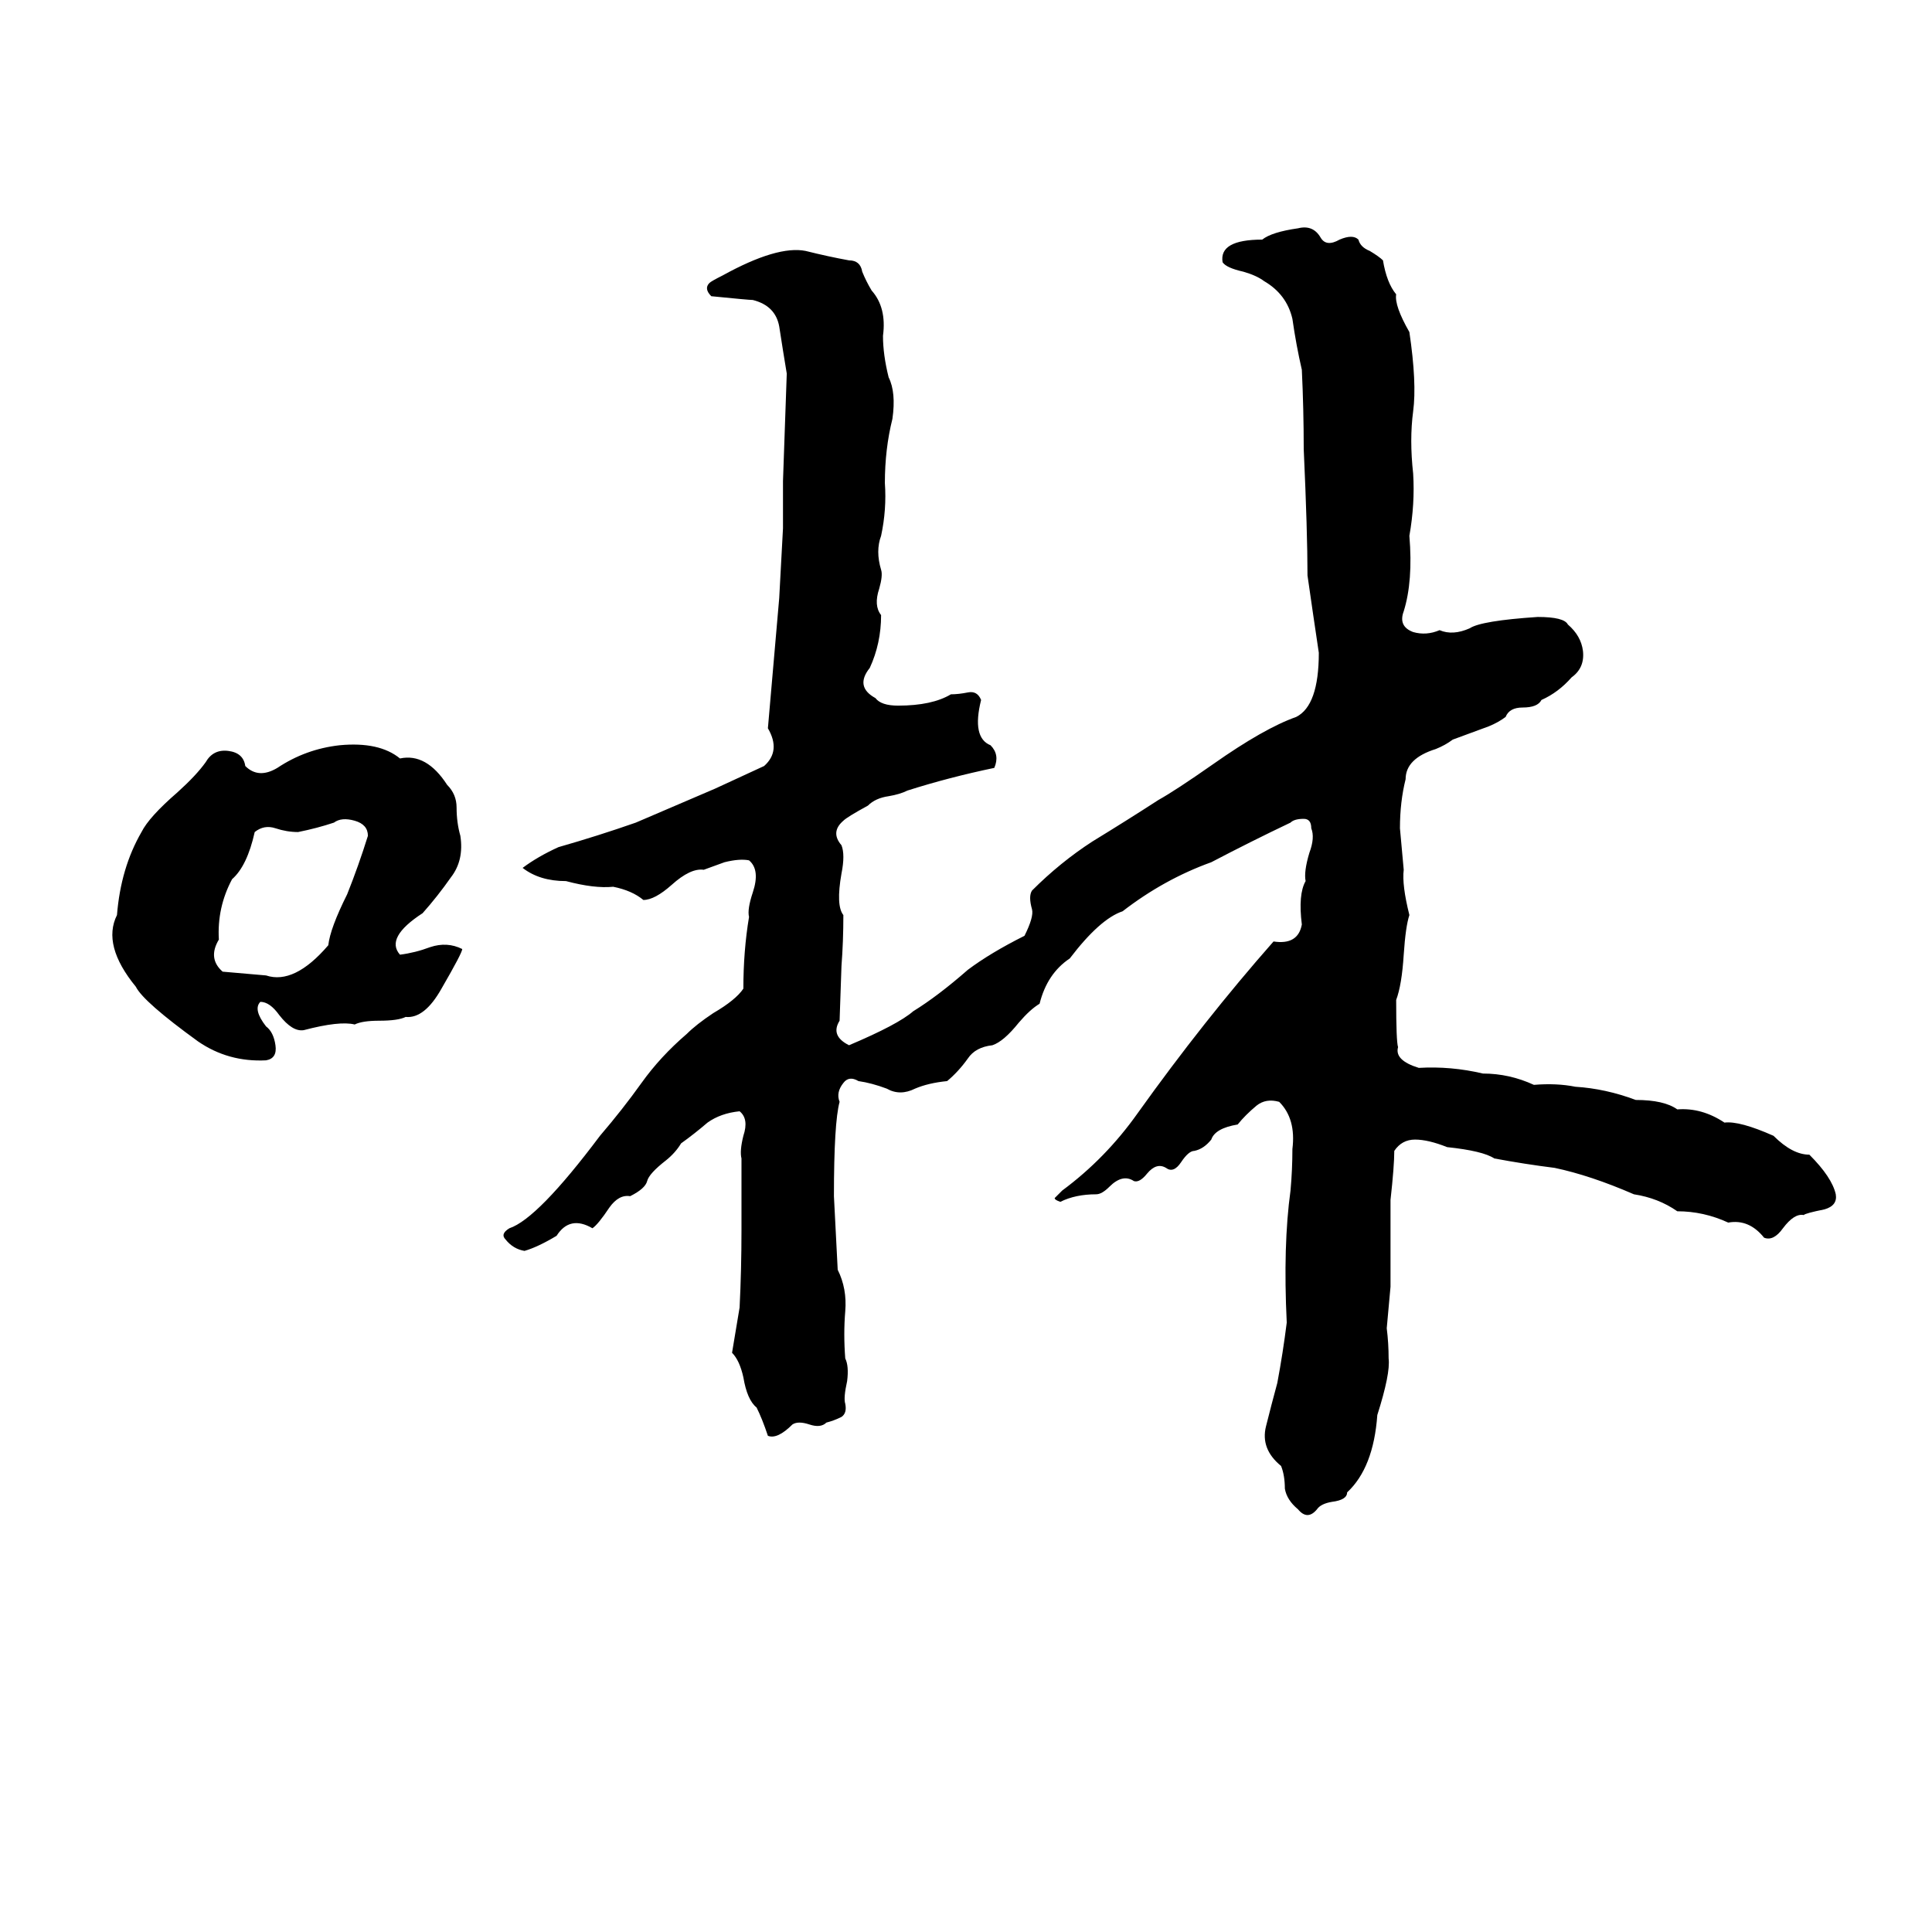 <svg xmlns="http://www.w3.org/2000/svg" viewBox="0 -800 1024 1024">
	<path fill="#000000" d="M688 -679Q696 -681 700 -674Q703 -669 710 -673Q717 -676 720 -673Q721 -669 726 -667Q731 -664 733 -662Q735 -650 740 -644Q739 -638 747 -624Q751 -597 749 -582Q747 -567 749 -549Q750 -533 747 -516Q749 -492 744 -476Q741 -468 749 -465Q756 -463 763 -466Q770 -463 779 -467Q785 -471 815 -473Q829 -473 831 -469Q838 -463 839 -455Q840 -446 833 -441Q826 -433 817 -429Q815 -425 807 -425Q800 -425 798 -420Q794 -417 789 -415L770 -408Q766 -405 761 -403Q745 -398 745 -387Q742 -375 742 -361Q743 -350 744 -339Q743 -331 747 -315Q745 -309 744 -294Q743 -278 740 -270Q740 -248 741 -245Q739 -238 752 -234Q769 -235 786 -231Q800 -231 813 -225Q825 -226 835 -224Q851 -223 867 -217Q882 -217 889 -212Q902 -213 914 -205Q922 -206 940 -198Q950 -188 959 -188Q971 -176 973 -167Q974 -161 967 -159Q957 -157 956 -156Q951 -157 945 -149Q940 -142 935 -144Q927 -154 916 -152Q903 -158 889 -158Q879 -165 866 -167Q843 -177 824 -181Q808 -183 792 -186Q786 -190 767 -192Q757 -196 750 -196Q743 -196 739 -190Q739 -182 737 -164Q737 -156 737 -148Q737 -133 737 -118Q736 -107 735 -96Q736 -88 736 -80Q737 -72 730 -50Q728 -22 714 -9Q714 -5 706 -4Q700 -3 698 0Q693 6 688 0Q682 -5 681 -11Q681 -18 679 -23Q668 -32 671 -44Q674 -56 677 -67Q680 -83 682 -99Q680 -140 684 -169Q685 -180 685 -191Q687 -207 678 -216Q671 -218 666 -214Q660 -209 656 -204Q644 -202 642 -196Q638 -191 633 -190Q630 -190 626 -184Q622 -178 618 -181Q613 -184 608 -178Q604 -173 601 -174Q595 -178 588 -171Q584 -167 581 -167Q570 -167 562 -163Q559 -164 559 -165Q561 -167 563 -169Q586 -186 603 -210Q638 -259 675 -301Q688 -299 690 -310Q688 -326 692 -333Q691 -338 694 -348Q697 -356 695 -361Q695 -366 691 -366Q686 -366 684 -364Q663 -354 642 -343Q617 -334 595 -317Q583 -313 567 -292Q555 -284 551 -268Q546 -265 540 -258Q532 -248 526 -246Q517 -245 513 -239Q508 -232 502 -227Q492 -226 485 -223Q477 -219 470 -223Q462 -226 455 -227Q450 -230 447 -226Q443 -221 445 -216Q442 -205 442 -166Q443 -146 444 -127Q449 -117 448 -105Q447 -93 448 -80Q450 -76 449 -68Q447 -59 448 -56Q449 -51 446 -49Q442 -47 438 -46Q435 -43 429 -45Q423 -47 420 -45Q412 -37 407 -39Q404 -48 401 -54Q396 -58 394 -70Q392 -79 388 -83Q390 -95 392 -107Q393 -127 393 -148Q393 -167 393 -186Q392 -190 394 -198Q397 -207 392 -211Q382 -210 375 -205Q368 -199 361 -194Q358 -189 353 -185Q344 -178 343 -174Q342 -170 334 -166Q328 -167 323 -160Q317 -151 314 -149Q302 -156 295 -145Q285 -139 278 -137Q272 -138 268 -143Q265 -146 270 -149Q285 -154 318 -198Q330 -212 340 -226Q350 -240 364 -252Q369 -257 378 -263Q390 -270 394 -276Q394 -296 397 -314Q396 -318 399 -327Q403 -339 397 -344Q392 -345 384 -343L373 -339Q366 -340 356 -331Q347 -323 341 -323Q335 -328 325 -330Q315 -329 300 -333Q286 -333 277 -340Q285 -346 296 -351Q317 -357 337 -364Q358 -373 379 -382Q392 -388 405 -394Q414 -402 407 -414Q410 -448 413 -483Q414 -501 415 -520Q415 -532 415 -545Q416 -573 417 -602Q415 -614 413 -627Q411 -638 399 -641Q397 -641 377 -643Q373 -647 376 -650Q377 -651 383 -654Q412 -670 427 -667Q439 -664 450 -662Q456 -662 457 -656Q459 -651 462 -646Q470 -637 468 -622Q468 -612 471 -600Q475 -592 473 -578Q469 -562 469 -544Q470 -530 467 -516Q464 -508 467 -498Q468 -495 466 -488Q463 -479 467 -474Q467 -459 461 -446Q453 -436 464 -430Q467 -426 476 -426Q494 -426 504 -432Q508 -432 513 -433Q518 -434 520 -429Q515 -409 525 -405Q530 -400 527 -393Q503 -388 481 -381Q477 -379 471 -378Q464 -377 460 -373Q449 -367 447 -365Q440 -359 446 -352Q448 -347 446 -337Q443 -320 447 -315Q447 -301 446 -288L445 -259Q440 -251 450 -246Q476 -257 484 -264Q497 -272 513 -286Q525 -295 543 -304Q548 -314 547 -318Q545 -325 547 -328Q562 -343 579 -354Q597 -365 614 -376Q623 -381 643 -395Q670 -414 687 -420Q699 -426 699 -454Q696 -474 693 -495Q693 -518 691 -562Q691 -583 690 -604Q687 -617 685 -631Q682 -644 670 -651Q666 -654 659 -656Q650 -658 648 -661Q646 -673 669 -673Q674 -677 688 -679ZM180 -405Q201 -407 212 -398Q226 -401 237 -384Q242 -379 242 -372Q242 -364 244 -357Q246 -344 239 -335Q232 -325 224 -316Q204 -303 212 -294Q220 -295 228 -298Q237 -301 245 -297Q245 -295 234 -276Q225 -260 215 -261Q211 -259 201 -259Q192 -259 188 -257Q180 -259 161 -254Q155 -253 148 -262Q143 -269 138 -269Q134 -265 141 -256Q145 -253 146 -246Q147 -239 141 -238Q121 -237 105 -248Q76 -269 72 -277Q54 -299 62 -315Q64 -340 75 -359Q79 -367 94 -380Q104 -389 109 -396Q113 -403 121 -402Q129 -401 130 -394Q137 -387 147 -393Q162 -403 180 -405ZM177 -364Q168 -361 158 -359Q152 -359 146 -361Q140 -363 135 -359Q131 -341 123 -334Q115 -319 116 -302Q110 -292 118 -285Q130 -284 141 -283Q156 -278 174 -299Q175 -308 184 -326Q190 -341 195 -357Q195 -363 188 -365Q181 -367 177 -364Z"/>
</svg>